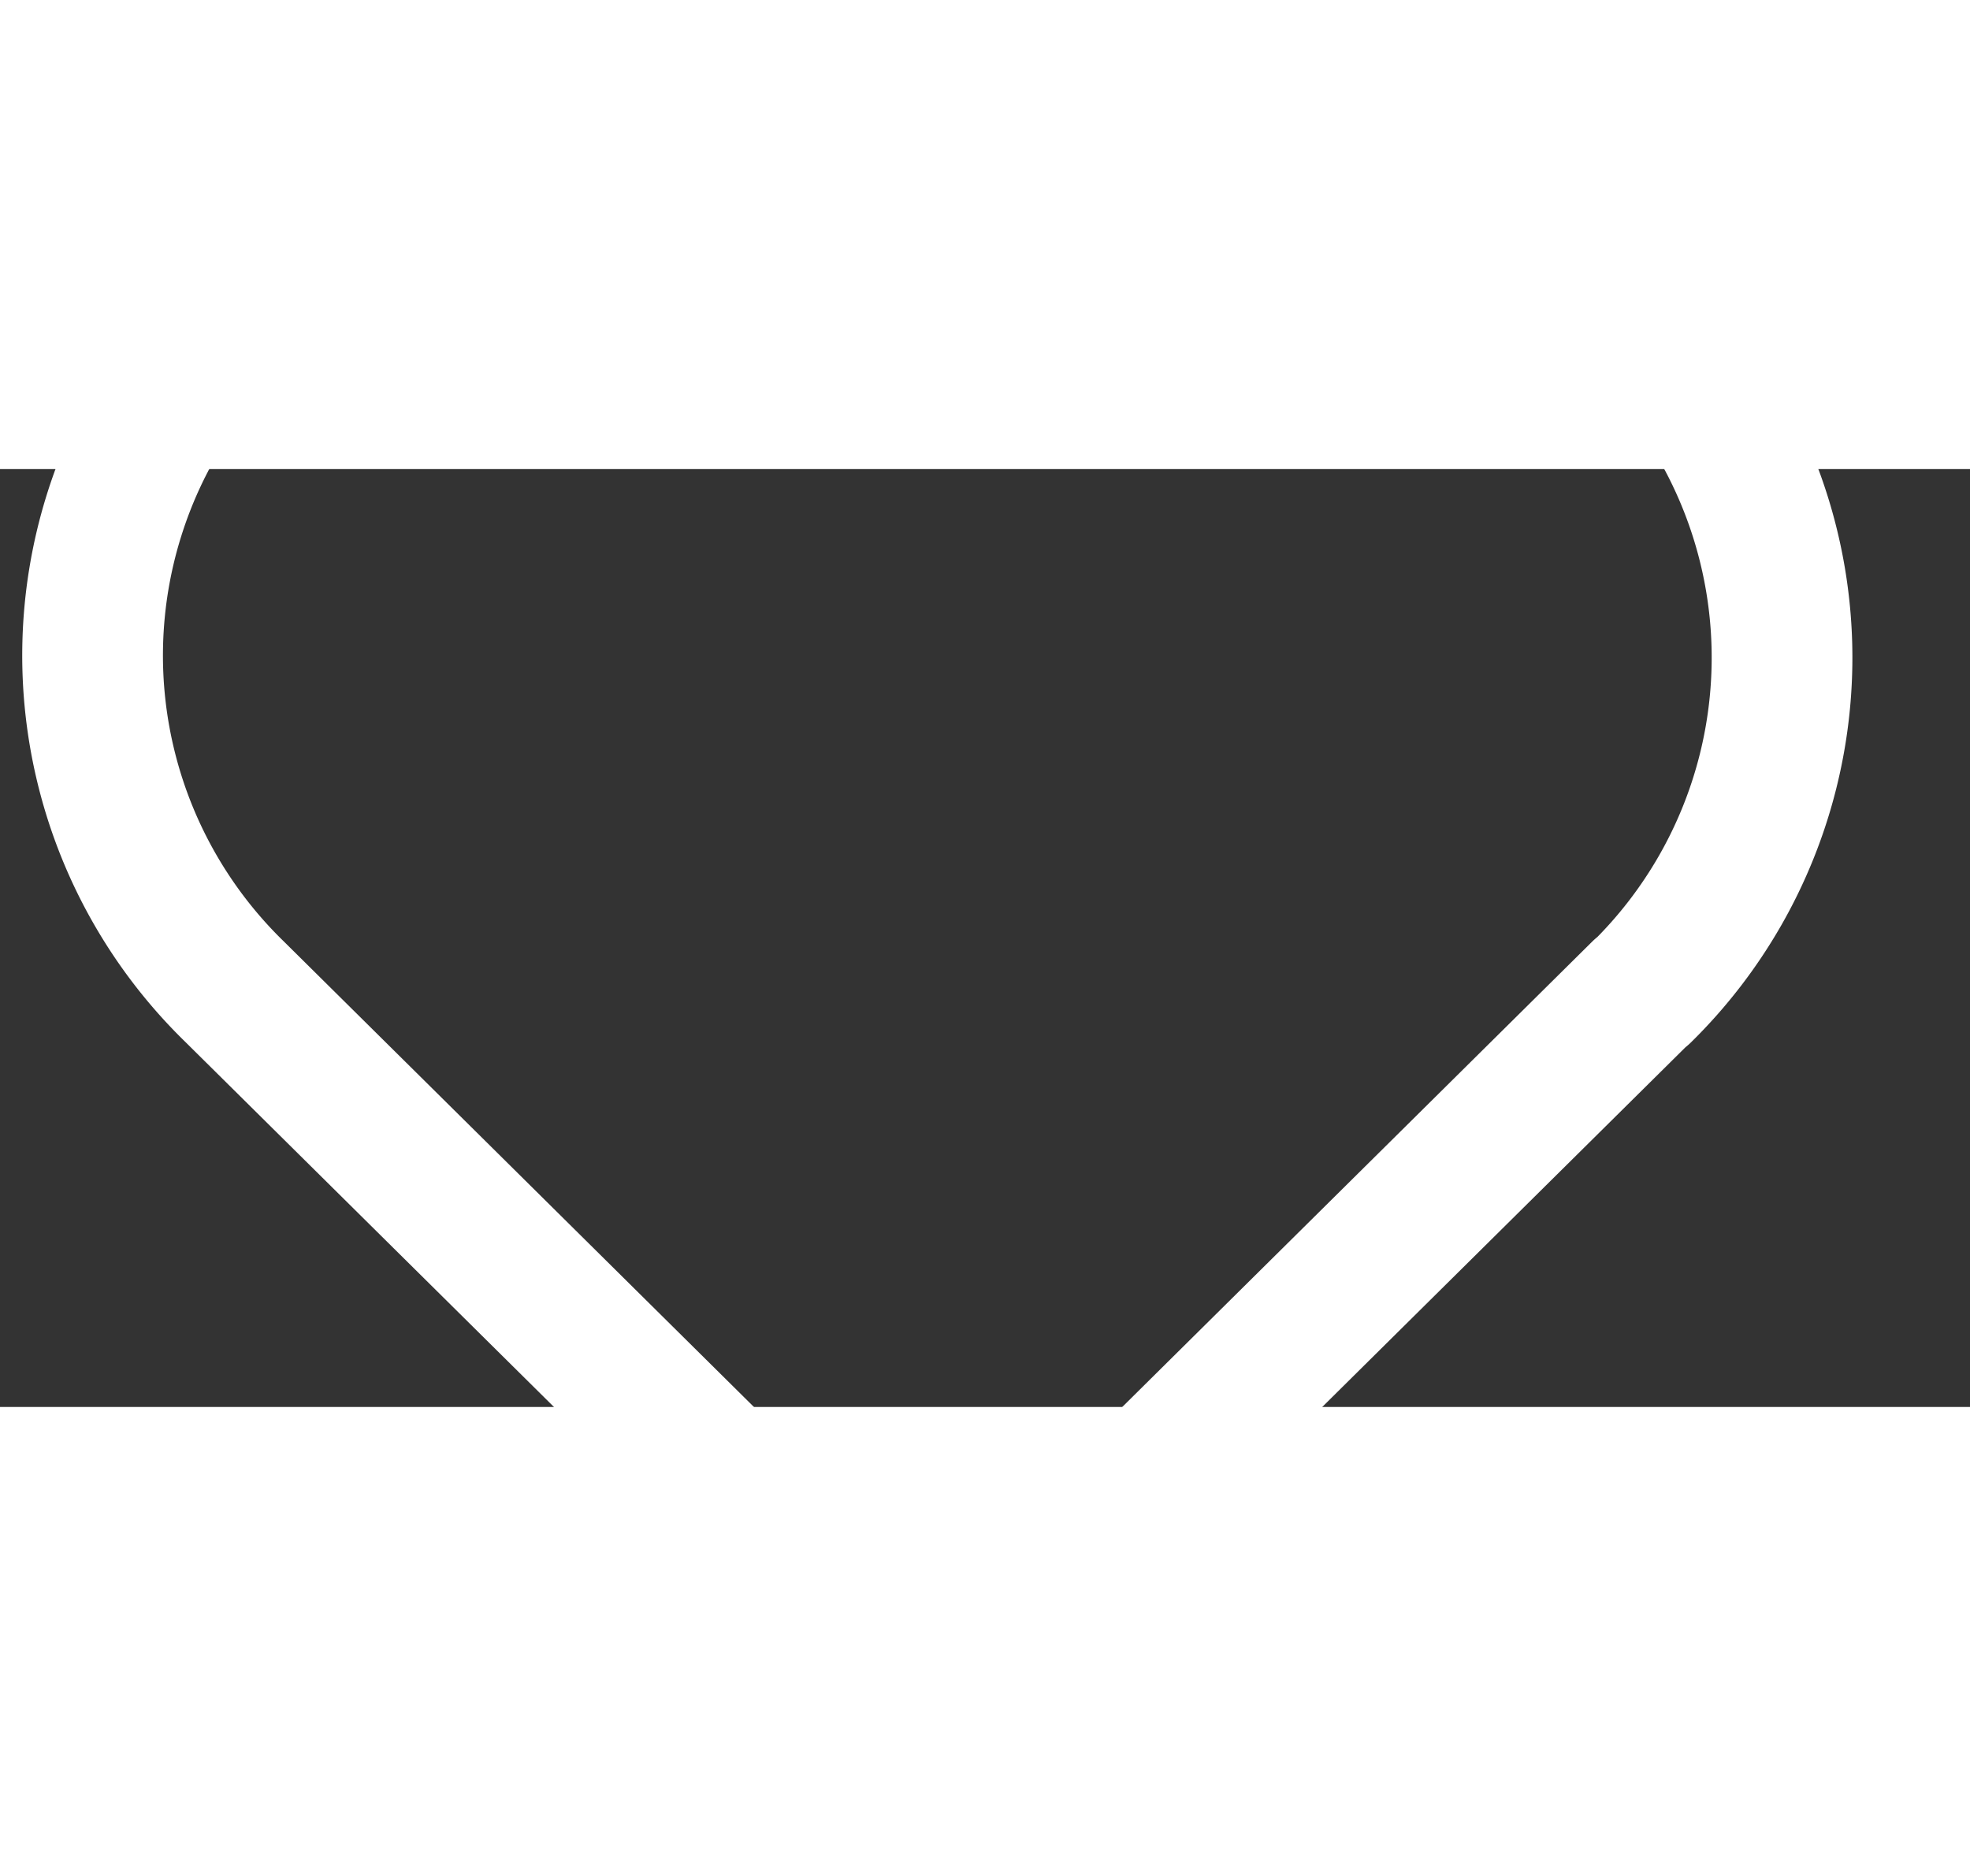   <svg
      xmlns="http://www.w3.org/2000/svg"
      width="42"
      height="40"
      viewBox="2 7 21 10"
      fill="none"
      stroke="white"
      stroke-width="1.5"
      stroke-linecap="round"
      stroke-linejoin="round"
    >
      <rect x="2" y="7" width="21" height="10" fill="#333333" stroke="none"/>
      <path d="M19.5 12.572l-7.5 7.428l-7.5 -7.428a5 5 0 1 1 7.5 -6.566a5 5 0 1 1 7.5 6.572" />
    </svg>